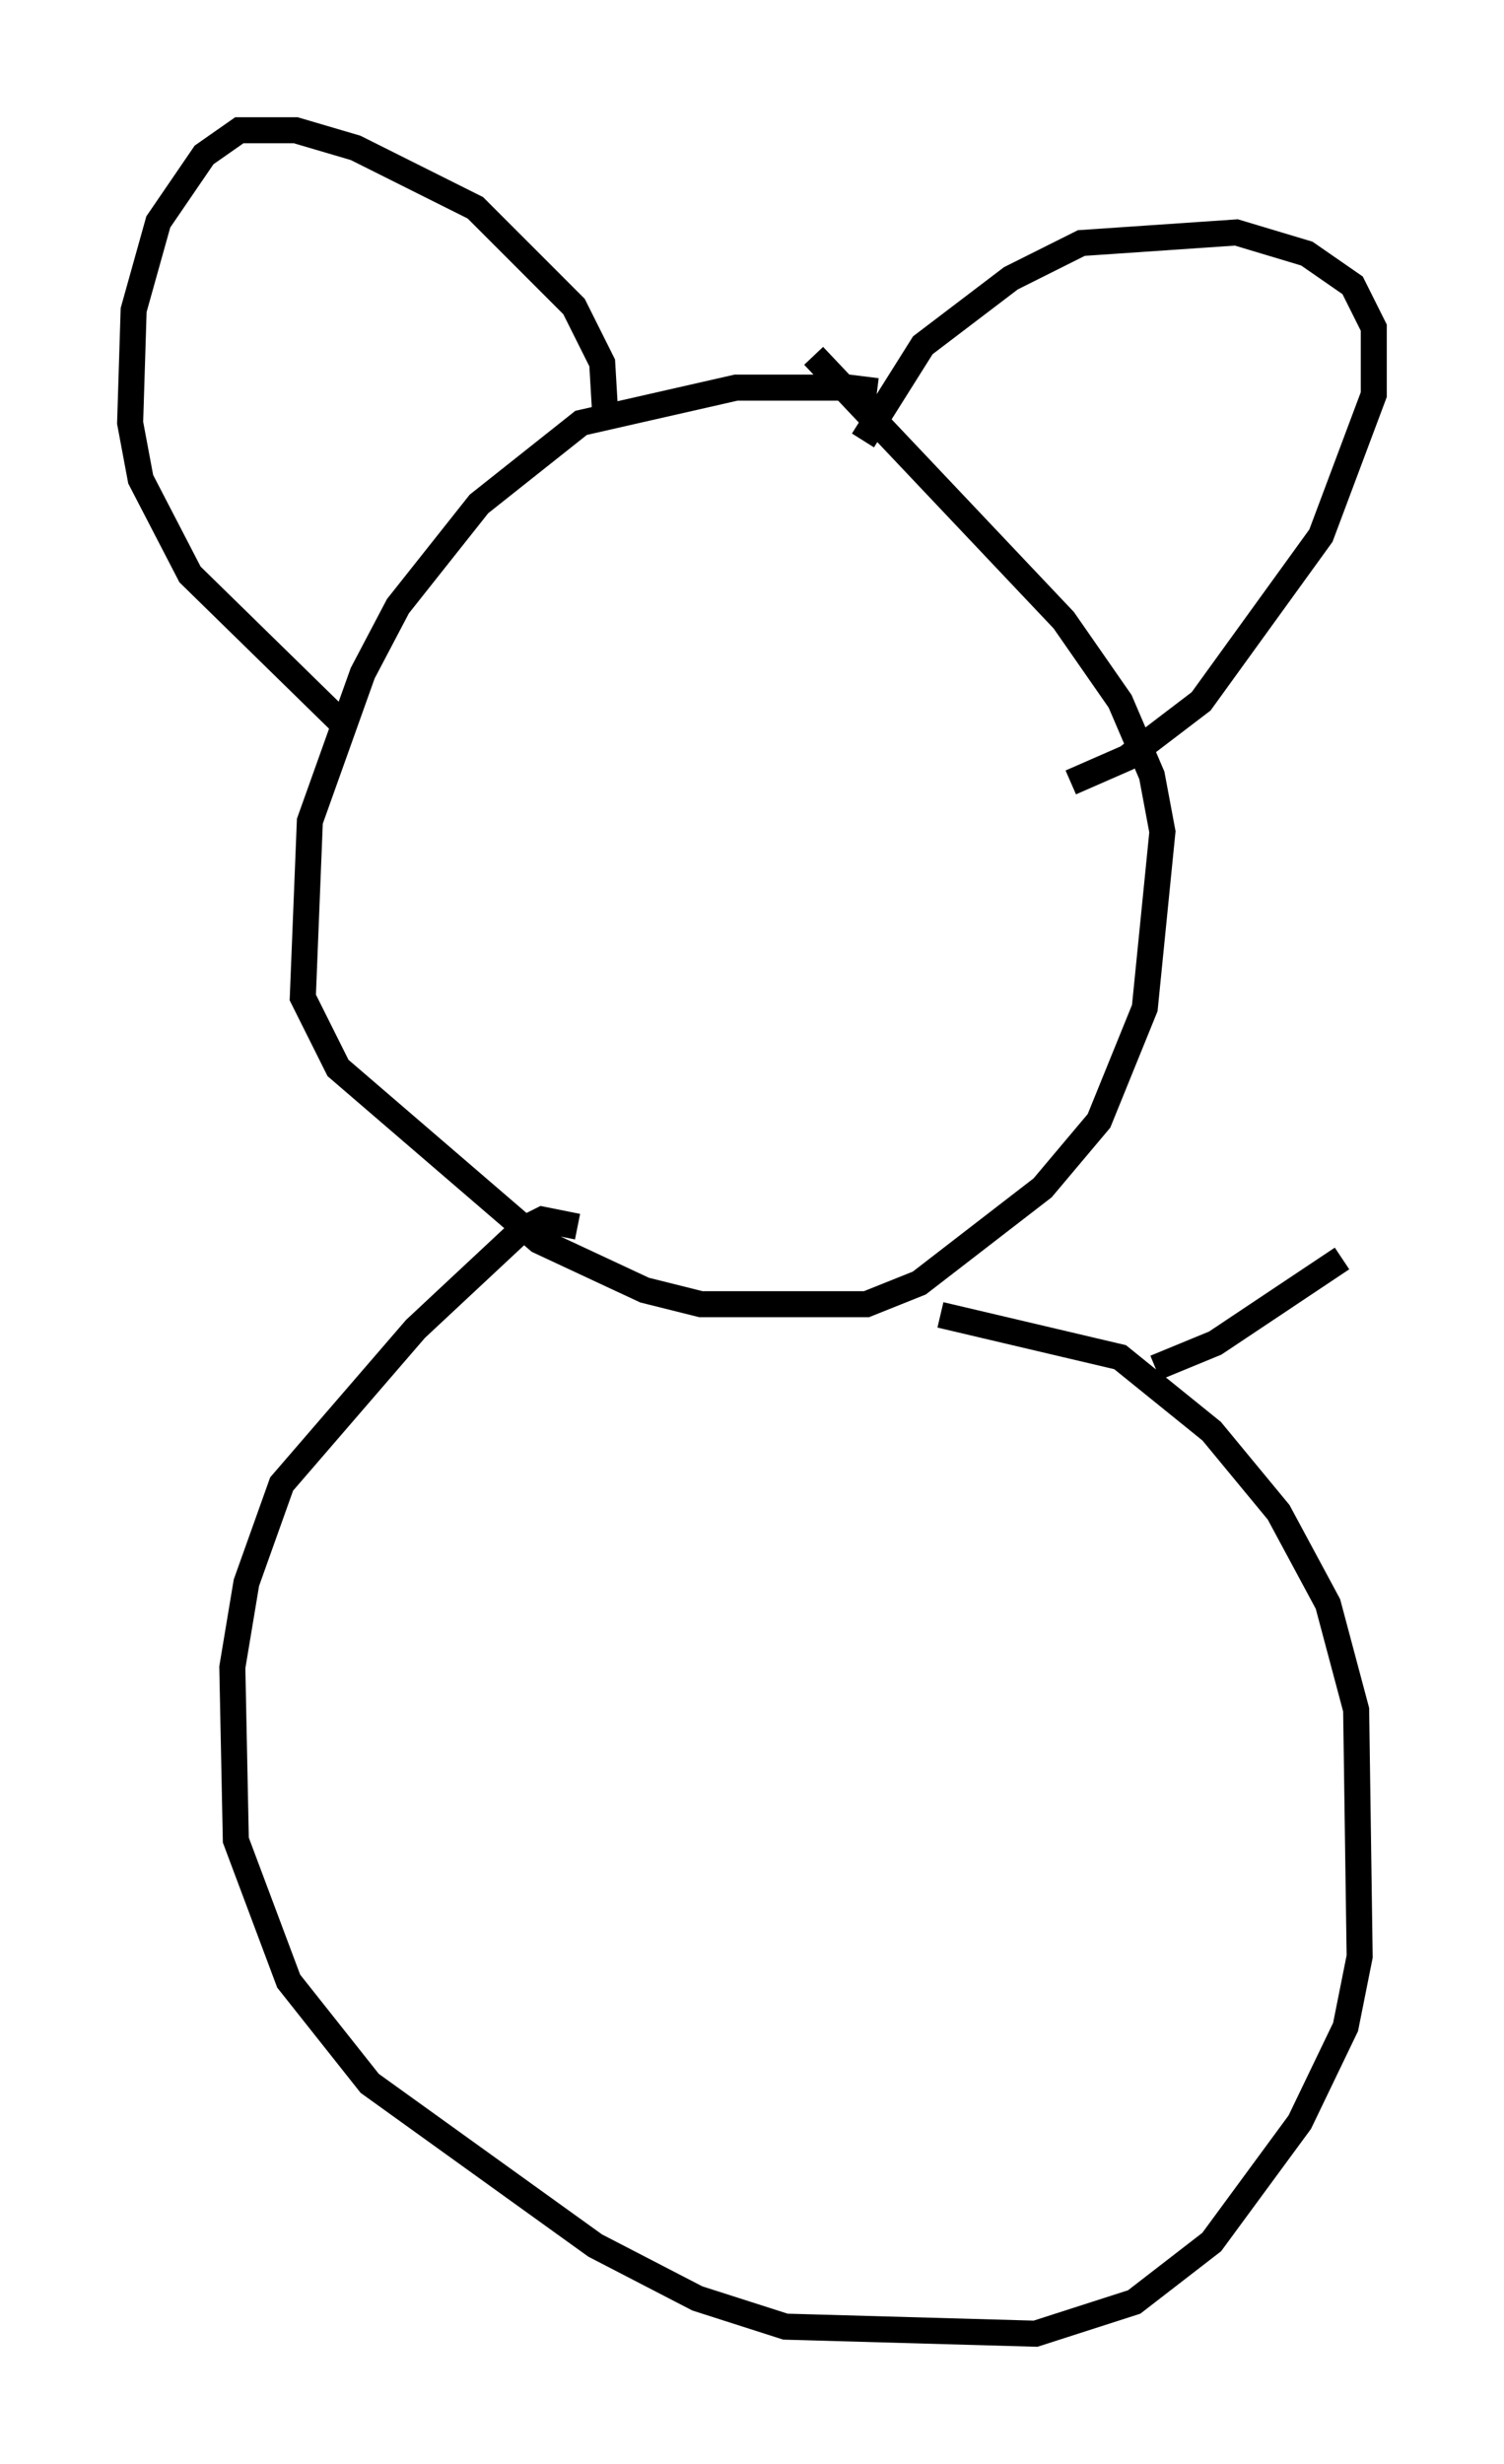 <?xml version="1.0" encoding="utf-8" ?>
<svg baseProfile="full" height="94.573" version="1.1" width="57.767" xmlns="http://www.w3.org/2000/svg" xmlns:ev="http://www.w3.org/2001/xml-events" xmlns:xlink="http://www.w3.org/1999/xlink"><defs /><rect fill="white" height="94.573" width="57.767" x="0" y="0" /><path d="M34.905, 16.231 m-1.218, -1.218 l-1.083, -0.135 -4.33, 0.0 l-5.954, 1.353 -3.924, 3.112 l-3.112, 3.924 -1.353, 2.571 l-2.03, 5.683 -0.271, 6.766 l1.353, 2.706 7.713, 6.631 l4.059, 1.894 2.165, 0.541 l6.36, 0.0 2.03, -0.812 l4.736, -3.654 2.165, -2.571 l1.759, -4.33 0.677, -6.766 l-0.406, -2.165 -1.218, -2.842 l-2.165, -3.112 -9.607, -10.149 m1.894, 3.248 l2.3, -3.654 3.383, -2.571 l2.706, -1.353 5.954, -0.406 l2.706, 0.812 1.759, 1.218 l0.812, 1.624 0.0, 2.571 l-2.03, 5.413 -4.601, 6.36 l-2.842, 2.165 -2.165, 0.947 m-17.862, -13.802 l-0.135, -2.3 -1.083, -2.165 l-3.789, -3.789 -4.601, -2.3 l-2.3, -0.677 -2.165, 0.0 l-1.353, 0.947 -1.759, 2.571 l-0.947, 3.383 -0.135, 4.33 l0.406, 2.165 1.894, 3.654 l6.089, 5.954 m8.796, 19.08 l-1.353, -0.271 -0.812, 0.406 l-4.059, 3.789 -5.142, 5.954 l-1.353, 3.789 -0.541, 3.248 l0.135, 6.631 2.03, 5.413 l3.112, 3.924 8.66, 6.225 l3.924, 2.03 3.383, 1.083 l9.607, 0.271 3.789, -1.218 l2.977, -2.3 3.383, -4.601 l1.759, -3.654 0.541, -2.706 l-0.135, -9.472 -1.083, -4.059 l-1.894, -3.518 -2.571, -3.112 l-3.518, -2.842 -6.901, -1.624 m8.254, 2.03 l2.3, -0.947 4.871, -3.248 " fill="none" stroke="black" stroke-width="1" /></svg>